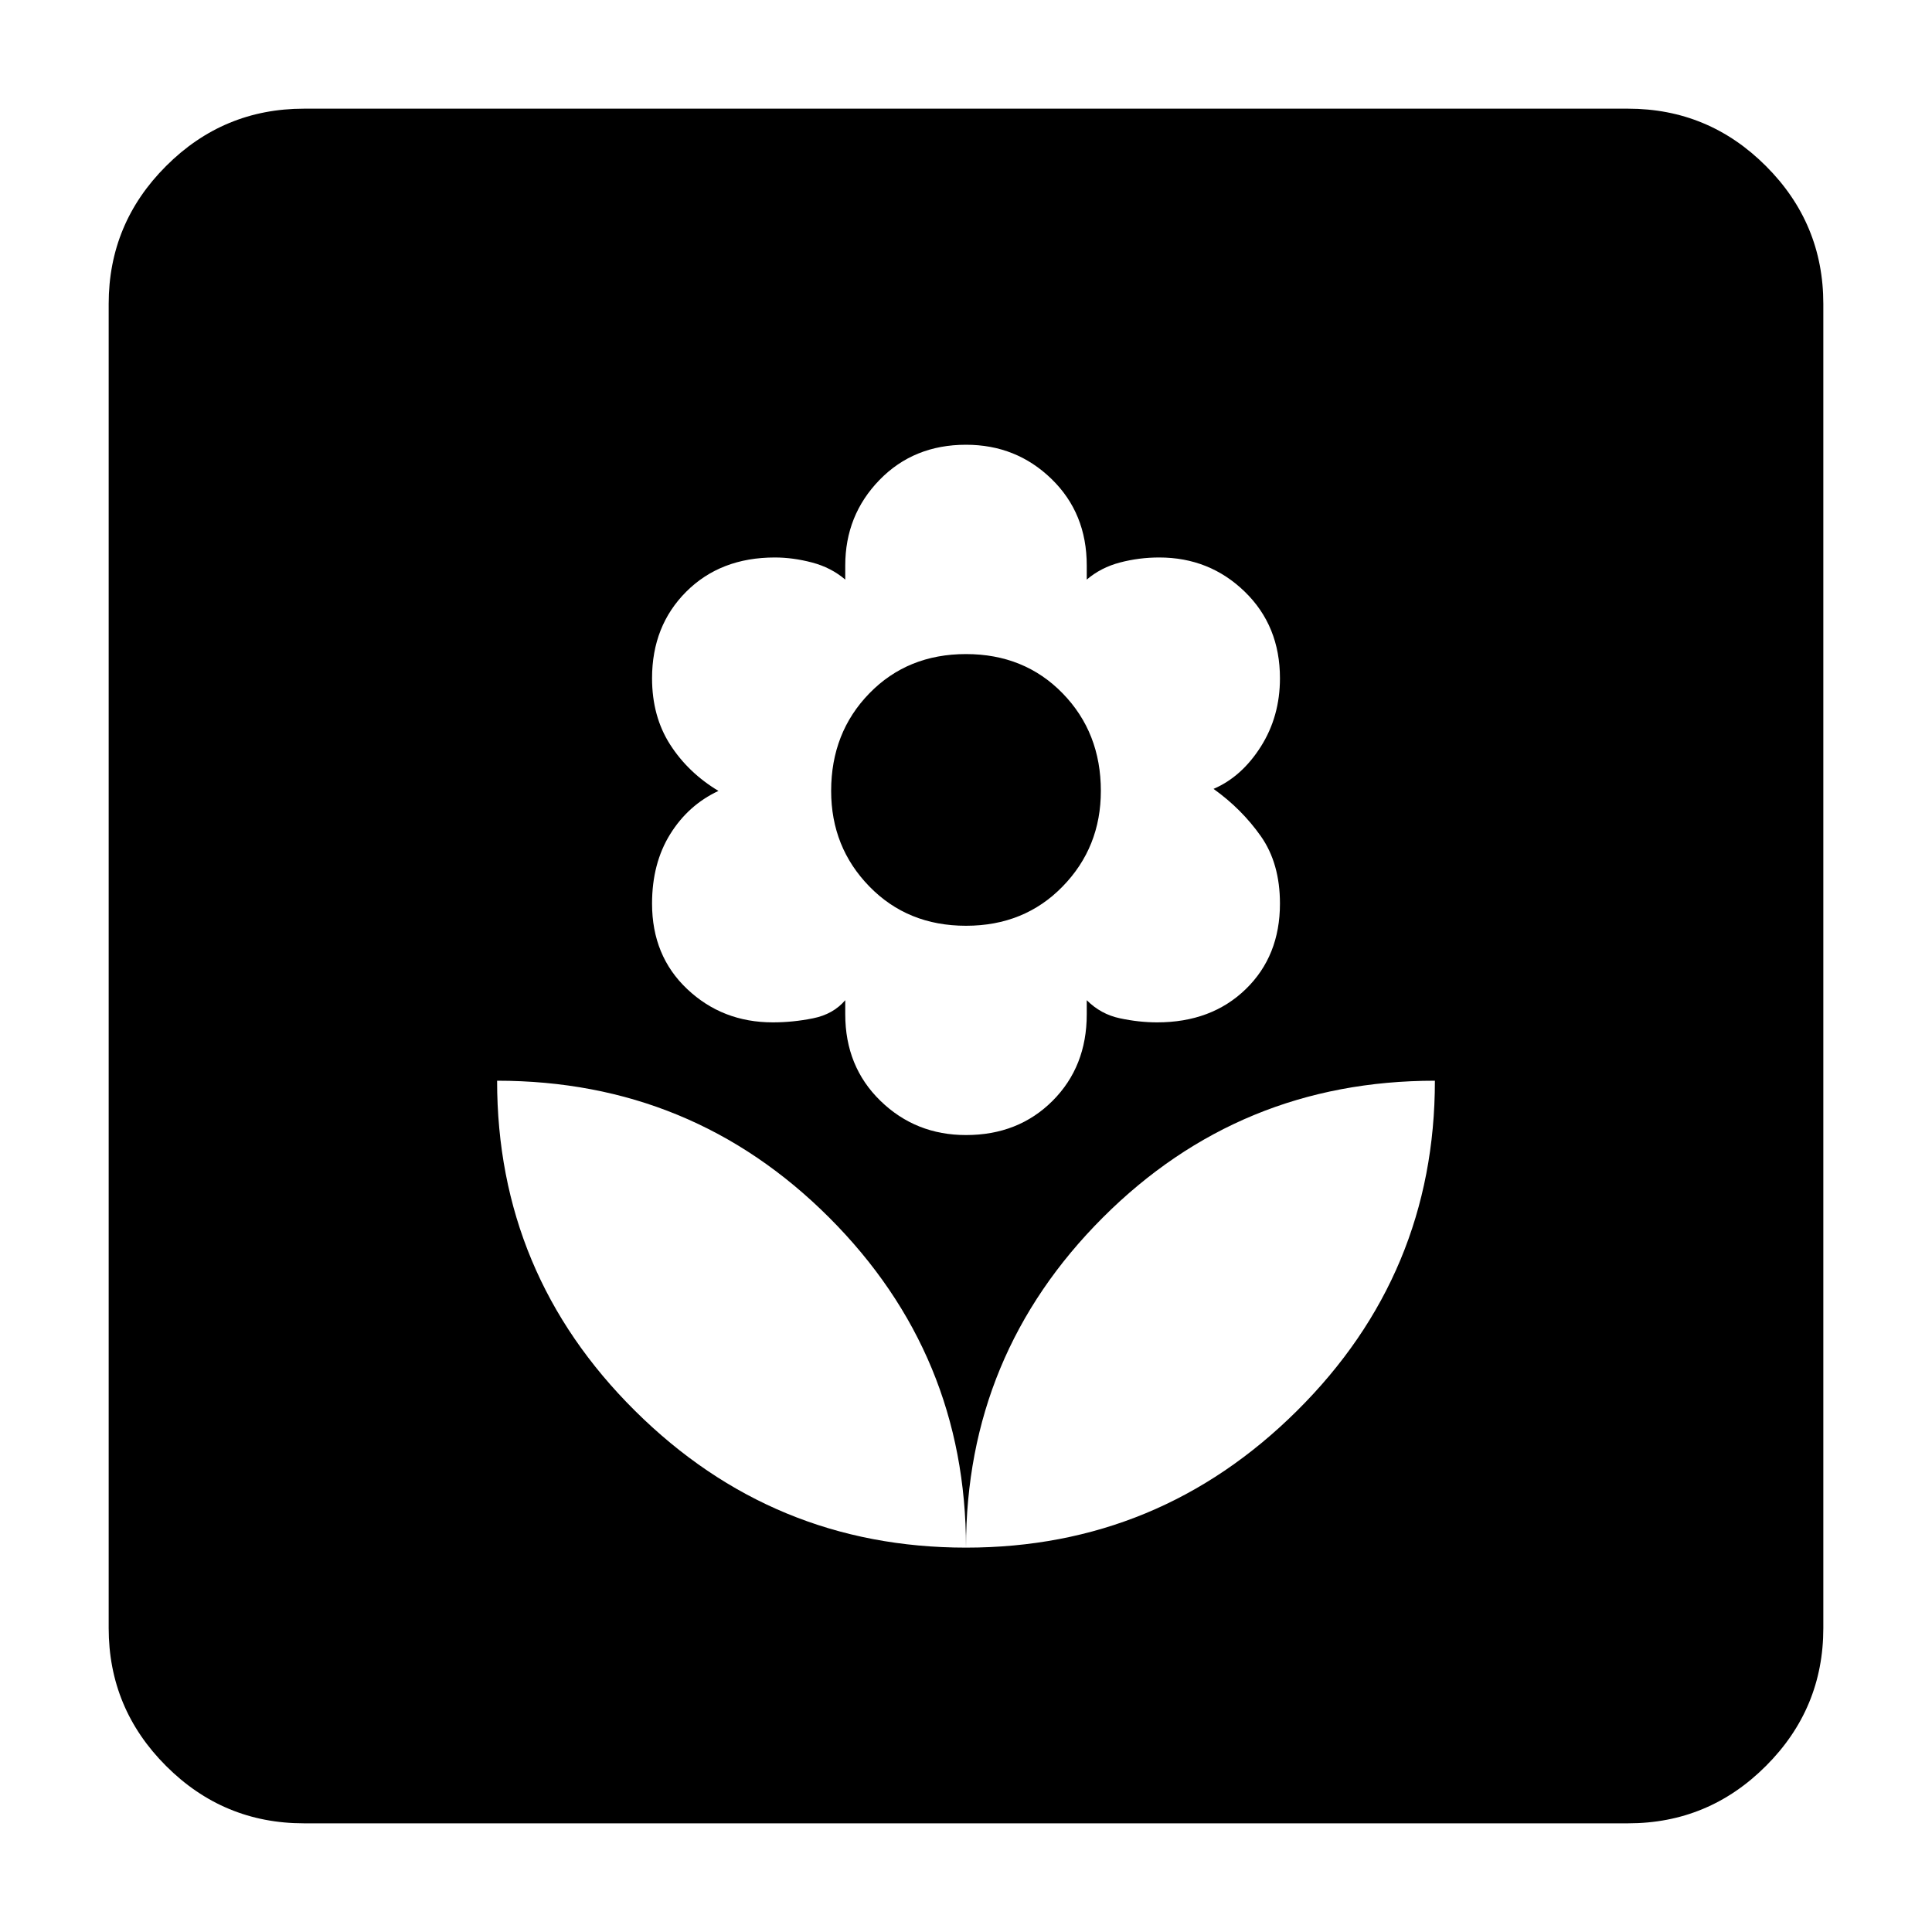 <svg xmlns="http://www.w3.org/2000/svg" height="40" width="40"><path d="M20 32.042q0-4-2.833-6.834-2.834-2.833-6.875-2.833 0 4 2.854 6.833Q16 32.042 20 32.042Zm0-8.542q1.083 0 1.792-.708.708-.709.708-1.792v-.292q.292.292.688.375.395.084.77.084 1.125 0 1.834-.688.708-.687.708-1.771 0-.833-.396-1.396-.396-.562-.979-.979.583-.25.979-.875t.396-1.416q0-1.084-.729-1.792T24 11.542q-.417 0-.812.104-.396.104-.688.354v-.292q0-1.083-.729-1.791-.729-.709-1.771-.709-1.083 0-1.792.73-.708.729-.708 1.77V12q-.292-.25-.688-.354-.395-.104-.77-.104-1.125 0-1.834.708-.708.708-.708 1.792 0 .791.375 1.375.375.583 1 .958-.625.292-1 .896-.375.604-.375 1.437 0 1.084.729 1.771.729.688 1.771.688.417 0 .833-.084.417-.083.667-.375V21q0 1.083.729 1.792.729.708 1.771.708Zm0-4.333q-1.208 0-2-.813-.792-.812-.792-1.979 0-1.208.792-2.021.792-.812 2-.812t2 .812q.792.813.792 2.021 0 1.167-.792 1.979-.792.813-2 .813Zm0 12.875q4 0 6.854-2.834 2.854-2.833 2.854-6.833-4.041 0-6.875 2.833Q20 28.042 20 32.042ZM6.292 37.75q-1.667 0-2.854-1.188-1.188-1.187-1.188-2.854V6.292q0-1.667 1.188-2.854Q4.625 2.25 6.292 2.25h27.416q1.667 0 2.854 1.188 1.188 1.187 1.188 2.854v27.416q0 1.667-1.188 2.854-1.187 1.188-2.854 1.188Z"/></svg>